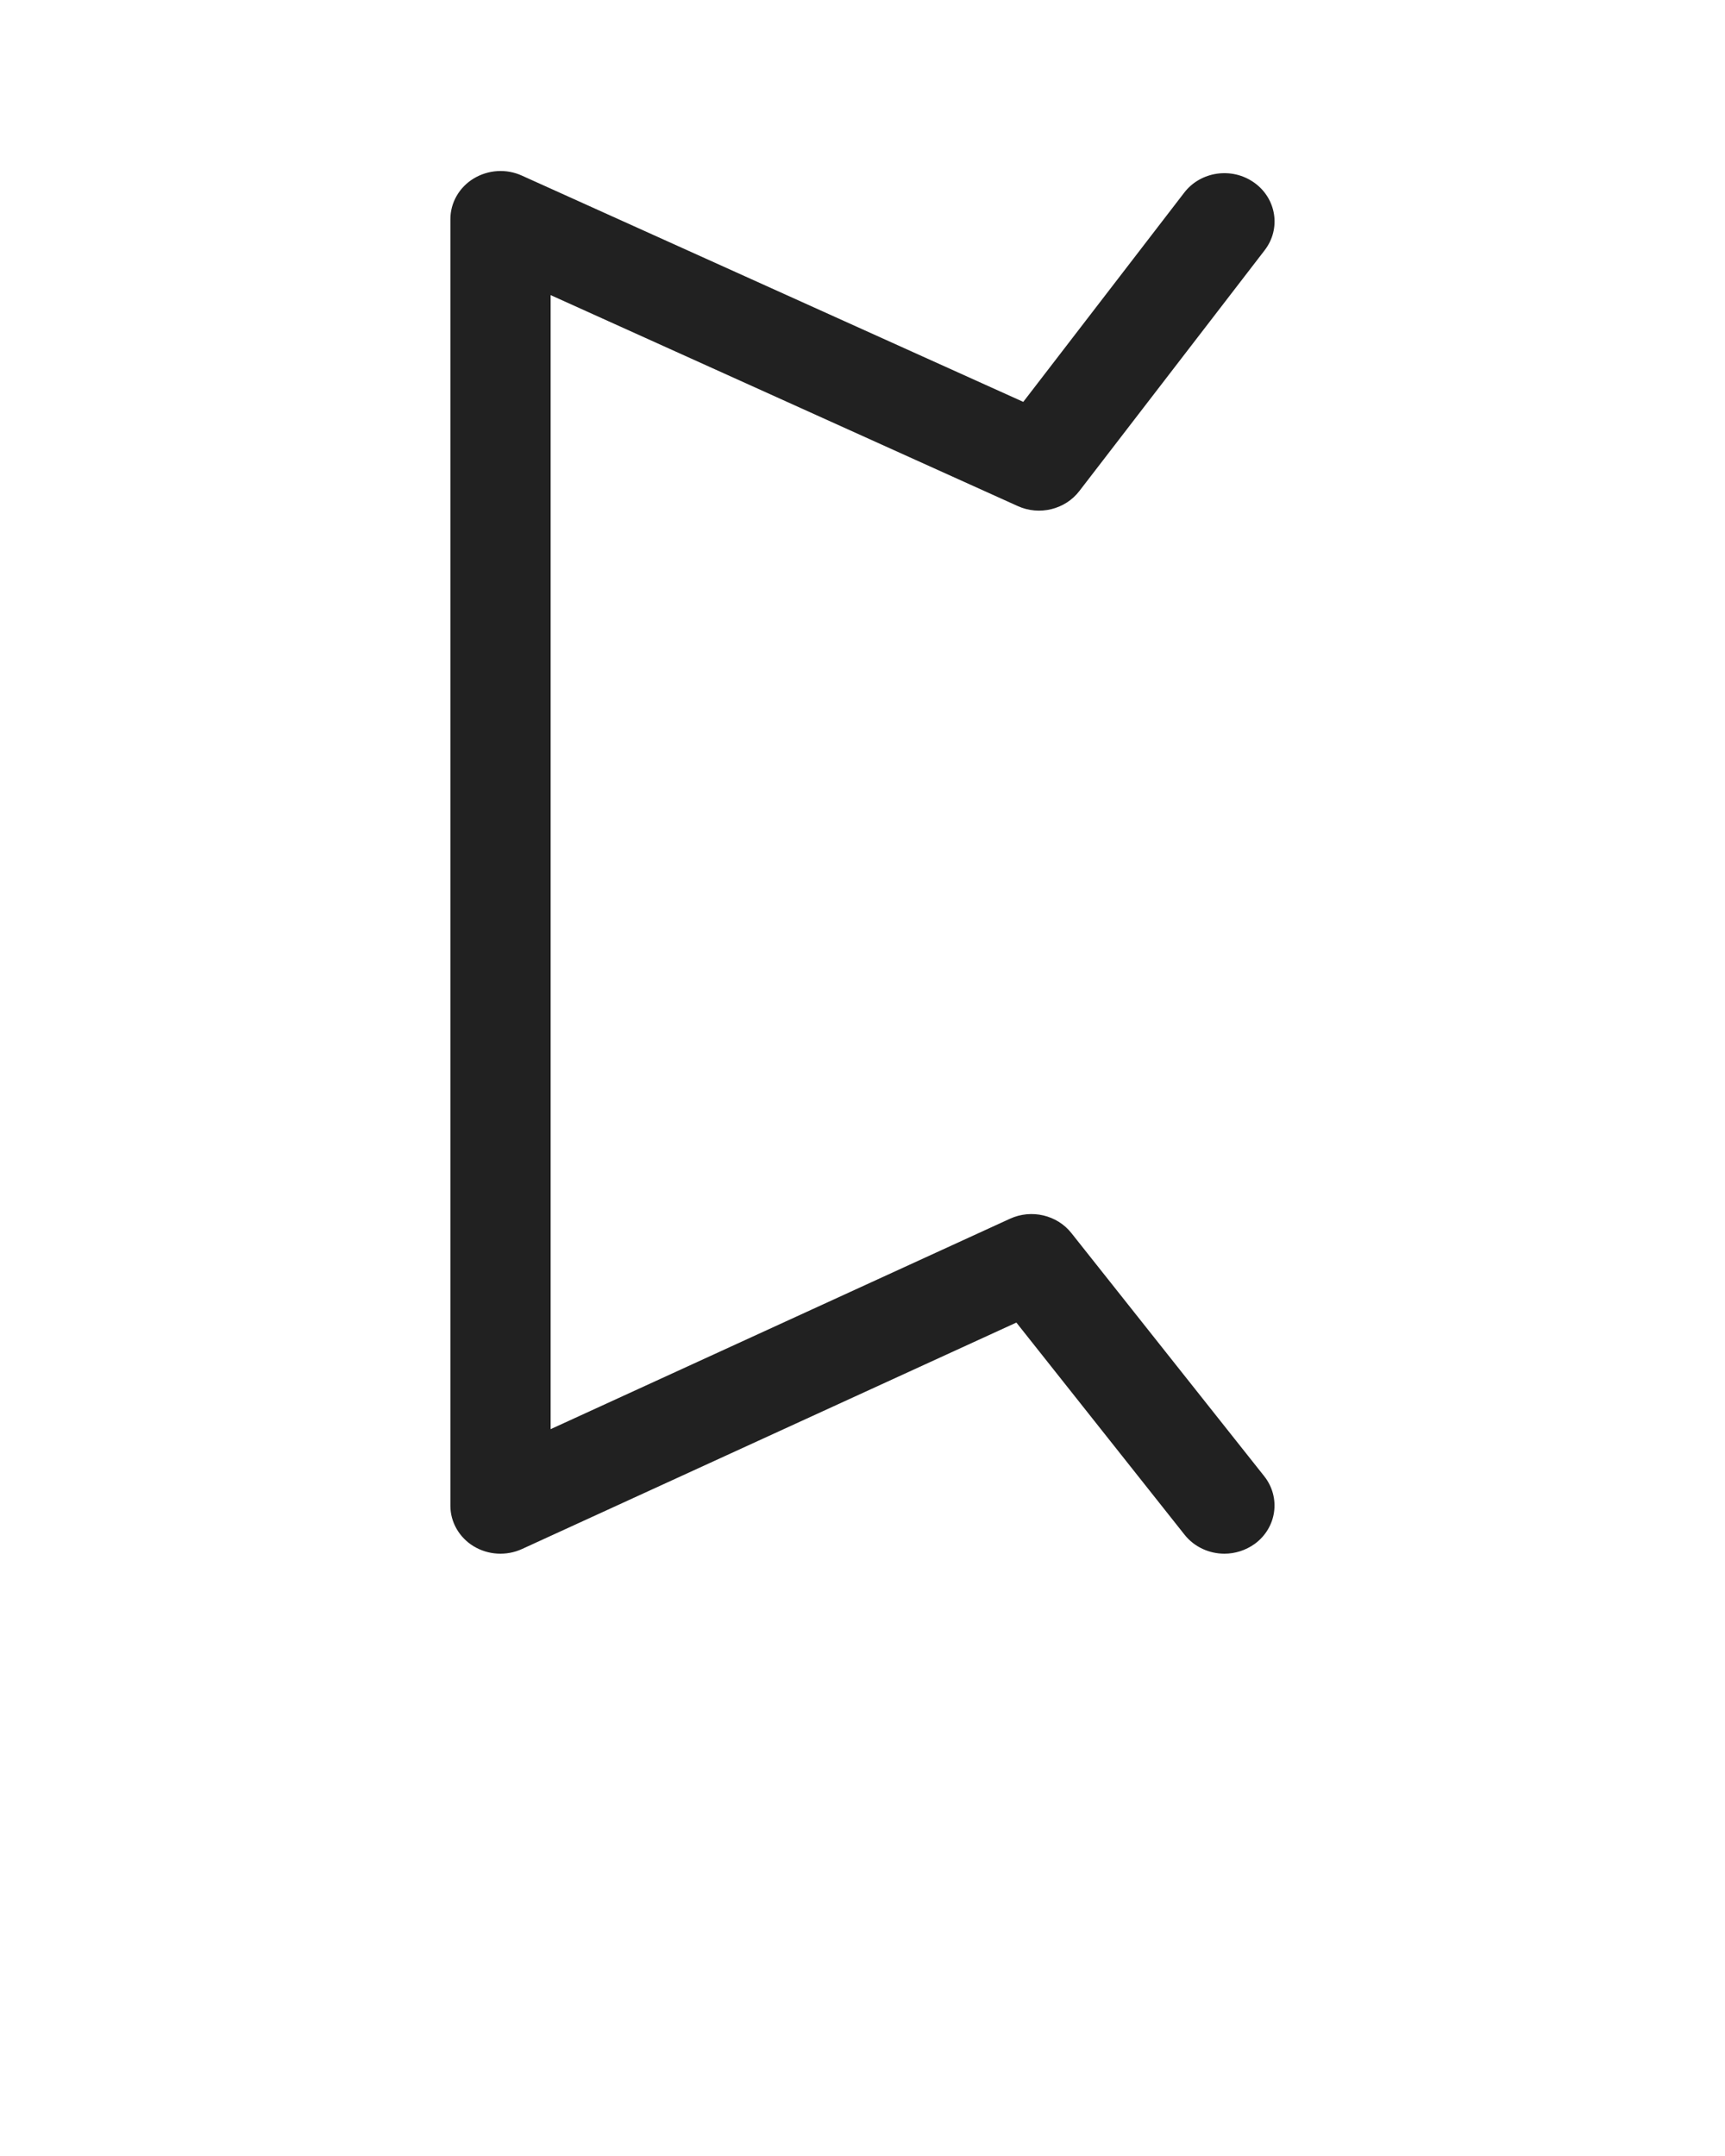 <svg width="64" height="80" viewBox="0 0 64 80" fill="none" xmlns="http://www.w3.org/2000/svg">
<path d="M17.574 57.376C18.112 57.702 18.79 57.741 19.366 57.478L37.709 49.075L43.949 56.947C44.314 57.408 44.87 57.651 45.427 57.651C45.818 57.651 46.214 57.53 46.554 57.286C47.373 56.685 47.526 55.565 46.906 54.778L39.75 45.754C39.219 45.082 38.266 44.858 37.472 45.222L20.429 53.03V10.95L37.76 18.778C38.56 19.142 39.52 18.906 40.045 18.221L46.925 9.28C47.533 8.486 47.36 7.366 46.534 6.778C45.709 6.189 44.544 6.355 43.936 7.149L37.965 14.912L19.36 6.515C18.784 6.253 18.112 6.298 17.574 6.624C17.037 6.95 16.71 7.52 16.71 8.134V55.872C16.71 56.48 17.037 57.05 17.574 57.376Z" fill="#212121"/>
</svg>
